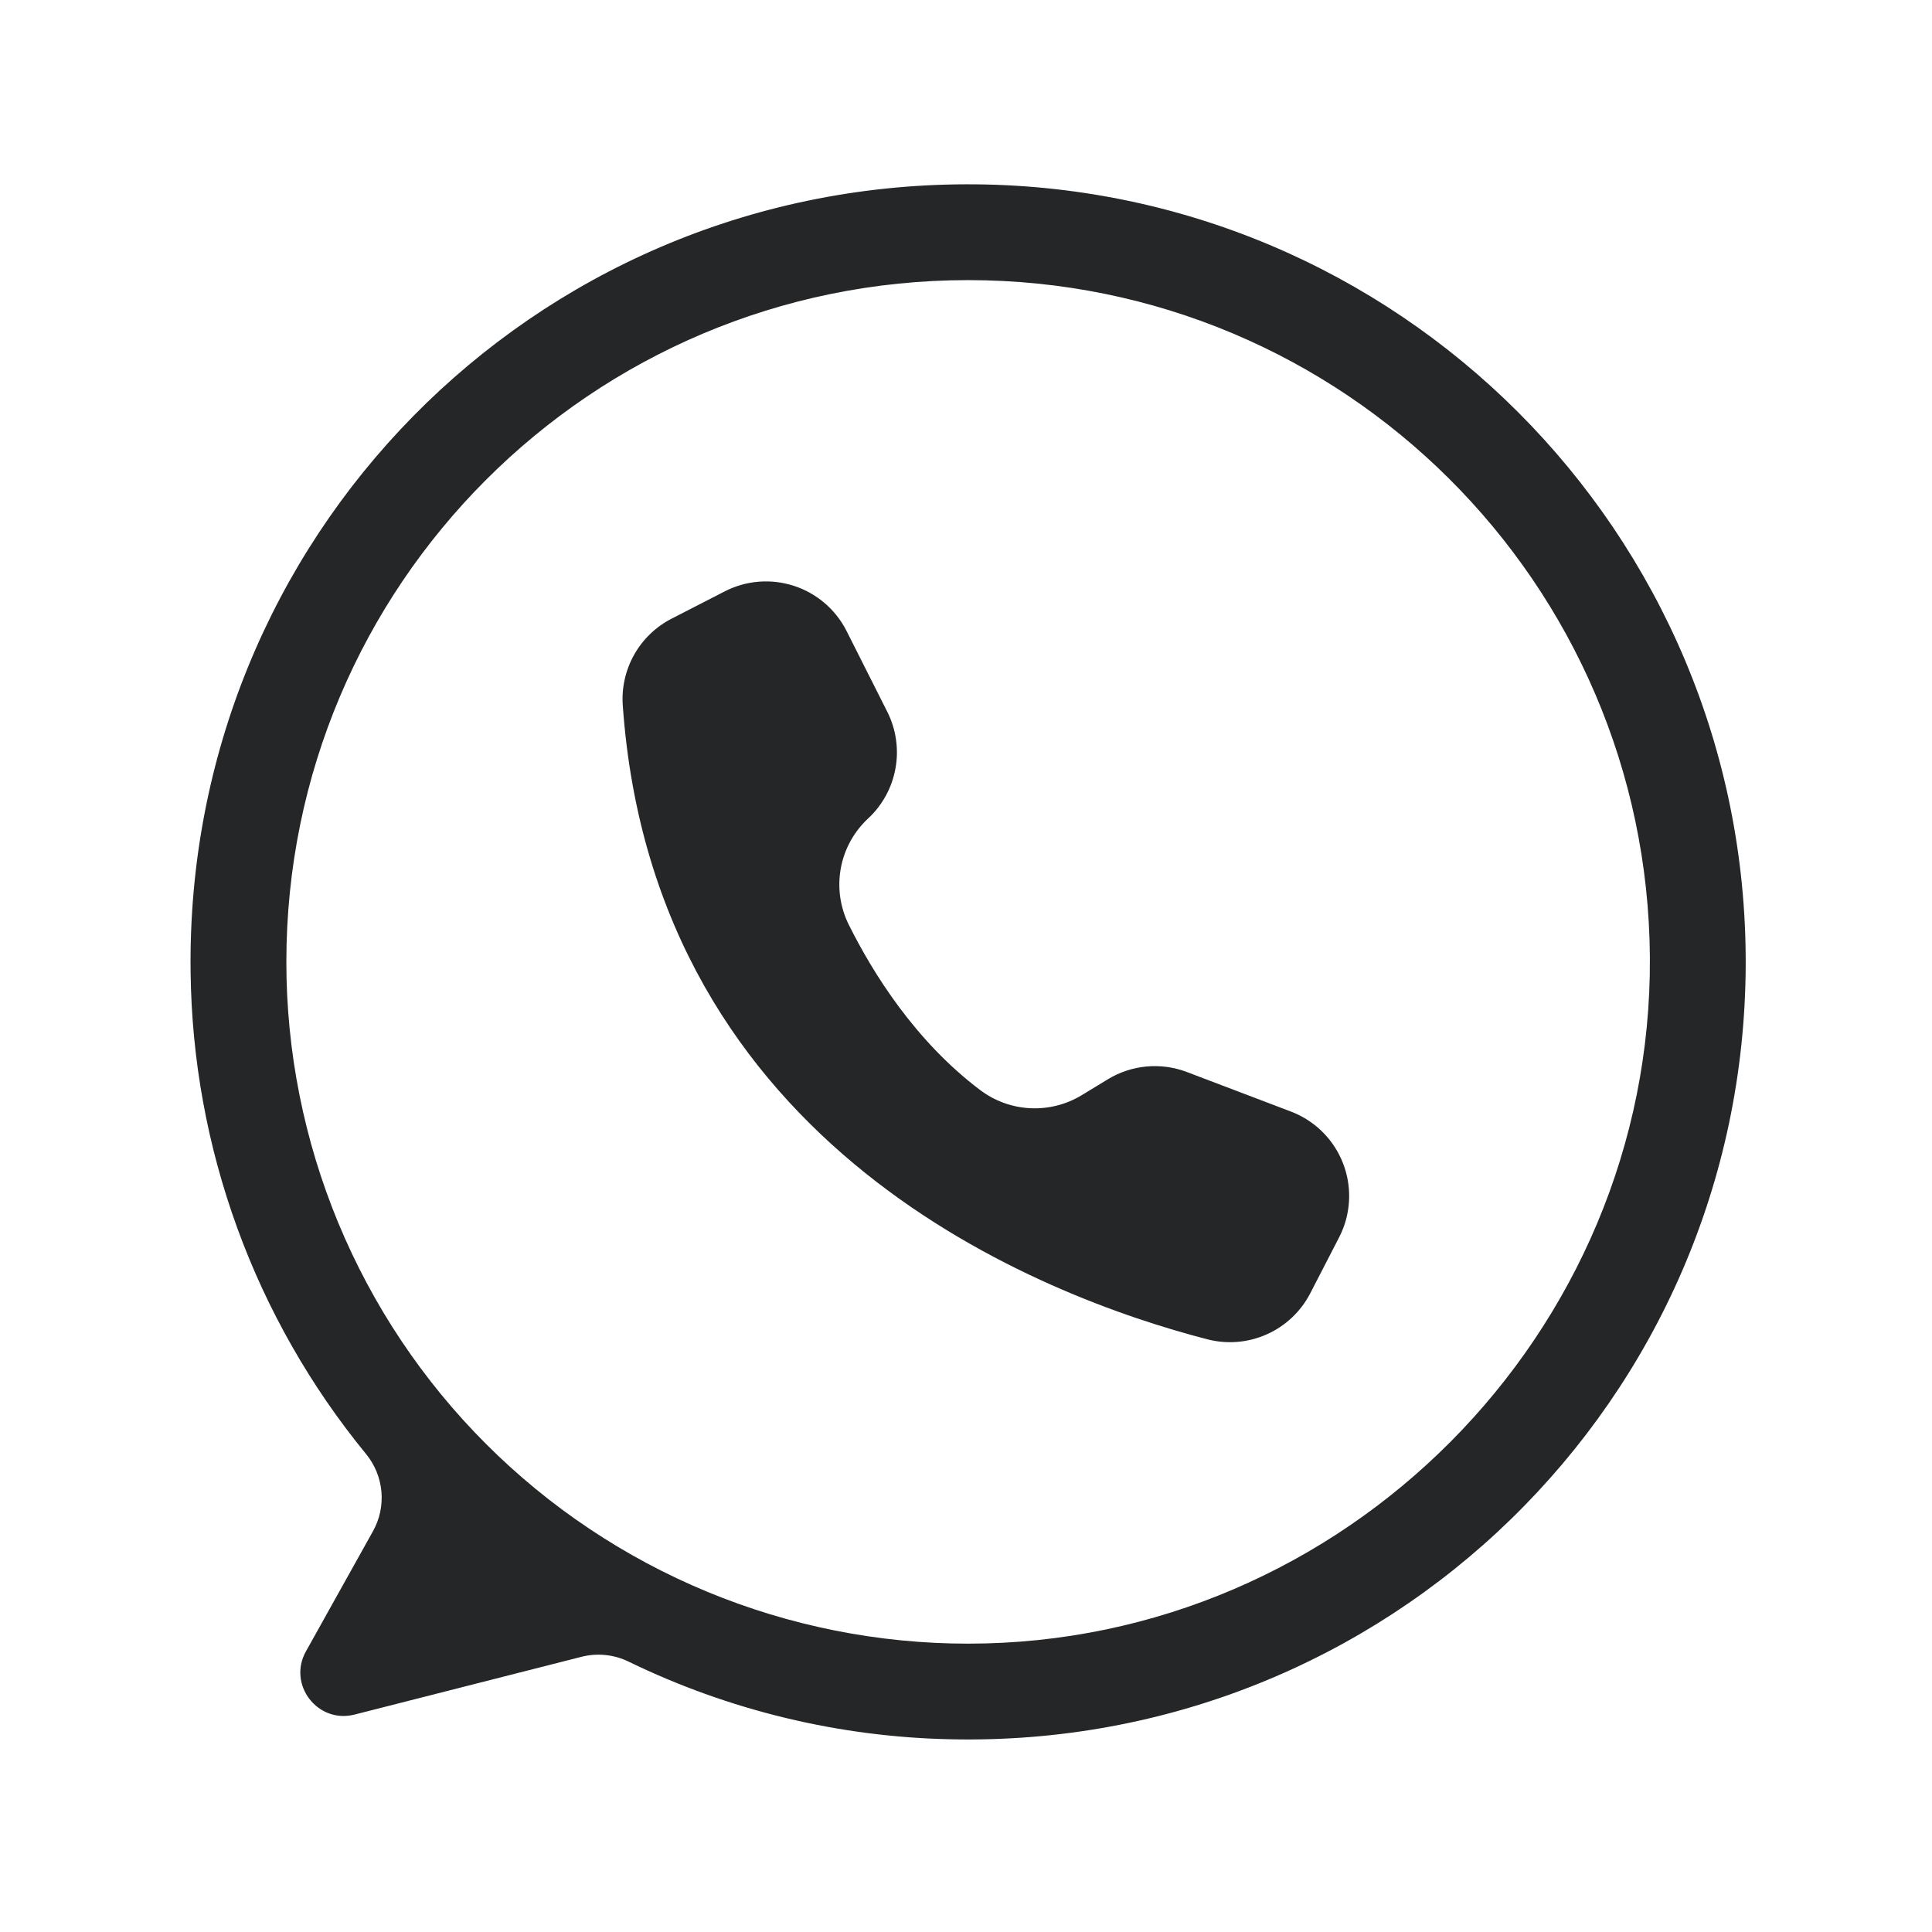 <svg xmlns="http://www.w3.org/2000/svg" xmlns:xlink="http://www.w3.org/1999/xlink" width="500" zoomAndPan="magnify" viewBox="0 0 375 375" height="500" preserveAspectRatio="xMidYMid meet" version="1.0"><defs><clipPath id="12ea4af8a2"><path d="M 36 35.496 L 338.875 35.496 L 338.875 338 L 36 338 Z M 36 35.496 " clip-rule="nonzero"/></clipPath></defs><g clip-path="url(#12ea4af8a2)"><path fill="#252627" d="M 187.395 35.773 C 103.191 36.055 35.895 104.52 36.996 188.715 C 37.047 192.941 37.273 197.164 37.68 201.375 C 38.086 205.586 38.668 209.77 39.43 213.934 C 40.188 218.094 41.121 222.215 42.23 226.301 C 43.34 230.383 44.617 234.41 46.066 238.387 C 47.512 242.359 49.125 246.266 50.902 250.105 C 52.68 253.945 54.617 257.699 56.715 261.375 C 58.809 265.051 61.055 268.629 63.453 272.117 C 65.852 275.602 68.391 278.98 71.074 282.25 C 71.496 282.766 71.875 283.312 72.215 283.883 C 72.555 284.457 72.852 285.055 73.102 285.672 C 73.352 286.289 73.555 286.922 73.711 287.57 C 73.867 288.219 73.977 288.875 74.035 289.539 C 74.094 290.203 74.102 290.867 74.059 291.531 C 74.02 292.195 73.926 292.855 73.789 293.508 C 73.648 294.16 73.461 294.797 73.223 295.422 C 72.988 296.043 72.707 296.645 72.383 297.227 L 59.383 320.527 C 55.777 326.984 61.652 334.621 68.82 332.797 L 112.855 321.586 C 114.391 321.195 115.945 321.082 117.523 321.242 C 119.098 321.406 120.598 321.832 122.023 322.527 C 131.762 327.258 141.891 330.891 152.414 333.434 C 162.938 335.973 173.609 337.359 184.434 337.59 C 269.09 339.504 338.578 271.859 338.84 187.184 C 339.102 103.434 271.148 35.492 187.395 35.773 Z M 187.914 319.031 C 185.746 319.031 183.582 318.98 181.418 318.875 C 179.258 318.766 177.098 318.609 174.941 318.395 C 172.785 318.184 170.637 317.918 168.496 317.602 C 166.352 317.285 164.219 316.914 162.098 316.492 C 159.973 316.066 157.859 315.594 155.758 315.066 C 153.656 314.543 151.57 313.965 149.5 313.336 C 147.426 312.707 145.371 312.027 143.332 311.297 C 141.293 310.57 139.273 309.789 137.27 308.961 C 135.27 308.133 133.293 307.254 131.332 306.328 C 129.375 305.402 127.441 304.43 125.531 303.41 C 123.621 302.387 121.738 301.32 119.879 300.207 C 118.023 299.094 116.195 297.934 114.395 296.73 C 112.594 295.527 110.82 294.281 109.082 292.992 C 107.344 291.703 105.637 290.371 103.961 288.996 C 102.289 287.621 100.648 286.207 99.043 284.754 C 97.438 283.301 95.871 281.805 94.34 280.273 C 92.809 278.742 91.316 277.176 89.859 275.57 C 88.406 273.965 86.992 272.328 85.617 270.652 C 84.246 268.977 82.914 267.273 81.621 265.531 C 80.332 263.793 79.086 262.023 77.883 260.223 C 76.68 258.422 75.52 256.594 74.406 254.734 C 73.293 252.875 72.227 250.992 71.207 249.082 C 70.184 247.172 69.211 245.238 68.285 243.281 C 67.359 241.324 66.484 239.344 65.652 237.344 C 64.824 235.344 64.047 233.324 63.316 231.281 C 62.586 229.242 61.906 227.188 61.277 225.117 C 60.648 223.043 60.074 220.957 59.547 218.855 C 59.02 216.754 58.547 214.641 58.125 212.52 C 57.699 210.395 57.332 208.262 57.012 206.117 C 56.695 203.977 56.43 201.828 56.219 199.672 C 56.004 197.516 55.848 195.359 55.738 193.195 C 55.633 191.031 55.582 188.867 55.582 186.703 C 55.582 113.617 114.828 54.371 187.914 54.371 C 260.715 54.371 319.781 113.16 320.242 185.852 C 320.703 258.789 260.852 319.031 187.914 319.031 Z M 187.914 319.031 " fill-opacity="1" fill-rule="nonzero"/></g><path fill="#252627" d="M 164.262 122.367 L 164.324 122.488 L 172.215 138.141 C 172.641 138.984 172.992 139.852 173.277 140.754 C 173.562 141.652 173.773 142.566 173.906 143.5 C 174.043 144.434 174.105 145.371 174.09 146.312 C 174.074 147.258 173.984 148.191 173.816 149.121 C 173.652 150.047 173.41 150.957 173.098 151.848 C 172.785 152.734 172.406 153.594 171.953 154.422 C 171.5 155.25 170.988 156.035 170.41 156.781 C 169.832 157.523 169.195 158.219 168.508 158.859 C 167.82 159.5 167.188 160.188 166.613 160.926 C 166.035 161.664 165.523 162.445 165.07 163.266 C 164.621 164.09 164.238 164.941 163.922 165.824 C 163.609 166.707 163.367 167.609 163.199 168.531 C 163.031 169.453 162.938 170.383 162.918 171.32 C 162.898 172.258 162.953 173.191 163.082 174.117 C 163.215 175.047 163.418 175.957 163.695 176.855 C 163.973 177.75 164.316 178.617 164.734 179.457 C 169.473 188.973 177.68 202.086 190.207 211.547 C 190.906 212.078 191.641 212.551 192.41 212.973 C 193.176 213.395 193.973 213.754 194.797 214.055 C 195.621 214.355 196.461 214.594 197.32 214.77 C 198.18 214.945 199.047 215.055 199.922 215.102 C 200.797 215.148 201.668 215.129 202.543 215.043 C 203.414 214.957 204.277 214.809 205.125 214.594 C 205.977 214.383 206.805 214.105 207.613 213.77 C 208.422 213.43 209.203 213.035 209.949 212.578 L 215.035 209.488 C 216.172 208.793 217.379 208.238 218.645 207.816 C 219.91 207.398 221.207 207.129 222.539 207.008 C 223.867 206.883 225.191 206.914 226.516 207.094 C 227.836 207.273 229.121 207.602 230.367 208.074 L 250.57 215.754 C 251.109 215.961 251.633 216.188 252.148 216.445 C 252.66 216.699 253.16 216.98 253.648 217.285 C 254.133 217.59 254.605 217.918 255.059 218.27 C 255.512 218.621 255.949 218.992 256.367 219.387 C 256.785 219.781 257.184 220.195 257.559 220.625 C 257.938 221.059 258.293 221.508 258.625 221.977 C 258.957 222.445 259.266 222.93 259.551 223.426 C 259.836 223.926 260.098 224.434 260.332 224.957 C 260.566 225.484 260.777 226.016 260.957 226.562 C 261.141 227.105 261.297 227.656 261.426 228.215 C 261.555 228.777 261.656 229.34 261.727 229.91 C 261.801 230.48 261.848 231.051 261.863 231.625 C 261.879 232.199 261.867 232.773 261.828 233.344 C 261.789 233.918 261.723 234.488 261.625 235.051 C 261.531 235.617 261.41 236.18 261.258 236.734 C 261.109 237.285 260.93 237.832 260.727 238.367 C 260.492 238.984 260.223 239.586 259.918 240.176 L 254.32 251.027 C 253.867 251.902 253.344 252.738 252.75 253.527 C 252.156 254.316 251.5 255.051 250.781 255.727 C 250.062 256.406 249.293 257.02 248.473 257.566 C 247.648 258.117 246.789 258.59 245.887 258.992 C 244.984 259.395 244.055 259.719 243.098 259.965 C 242.141 260.211 241.172 260.375 240.188 260.457 C 239.203 260.539 238.219 260.535 237.234 260.453 C 236.25 260.367 235.281 260.199 234.324 259.953 C 202.594 251.742 126.969 223.207 120.879 136.918 C 120.816 136.066 120.82 135.215 120.883 134.363 C 120.945 133.512 121.074 132.672 121.262 131.836 C 121.445 131.004 121.695 130.188 122 129.391 C 122.305 128.594 122.668 127.824 123.086 127.082 C 123.504 126.336 123.977 125.625 124.5 124.949 C 125.02 124.277 125.59 123.641 126.203 123.051 C 126.82 122.457 127.473 121.914 128.168 121.414 C 128.863 120.918 129.59 120.477 130.352 120.086 L 140.656 114.793 C 141.164 114.527 141.688 114.293 142.223 114.082 C 142.754 113.871 143.297 113.684 143.852 113.527 C 144.402 113.371 144.961 113.238 145.523 113.137 C 146.09 113.031 146.66 112.957 147.23 112.91 C 147.805 112.863 148.375 112.844 148.949 112.855 C 149.523 112.863 150.098 112.898 150.668 112.965 C 151.238 113.031 151.805 113.125 152.363 113.246 C 152.926 113.367 153.48 113.516 154.027 113.688 C 154.574 113.863 155.109 114.066 155.637 114.293 C 156.164 114.523 156.68 114.777 157.18 115.055 C 157.684 115.332 158.168 115.637 158.641 115.965 C 159.113 116.289 159.57 116.637 160.008 117.012 C 160.445 117.383 160.863 117.773 161.262 118.184 C 161.664 118.598 162.039 119.027 162.398 119.477 C 162.754 119.93 163.09 120.395 163.402 120.875 C 163.711 121.359 164 121.855 164.262 122.367 Z M 164.262 122.367 " fill-opacity="1" fill-rule="nonzero"/></svg>
